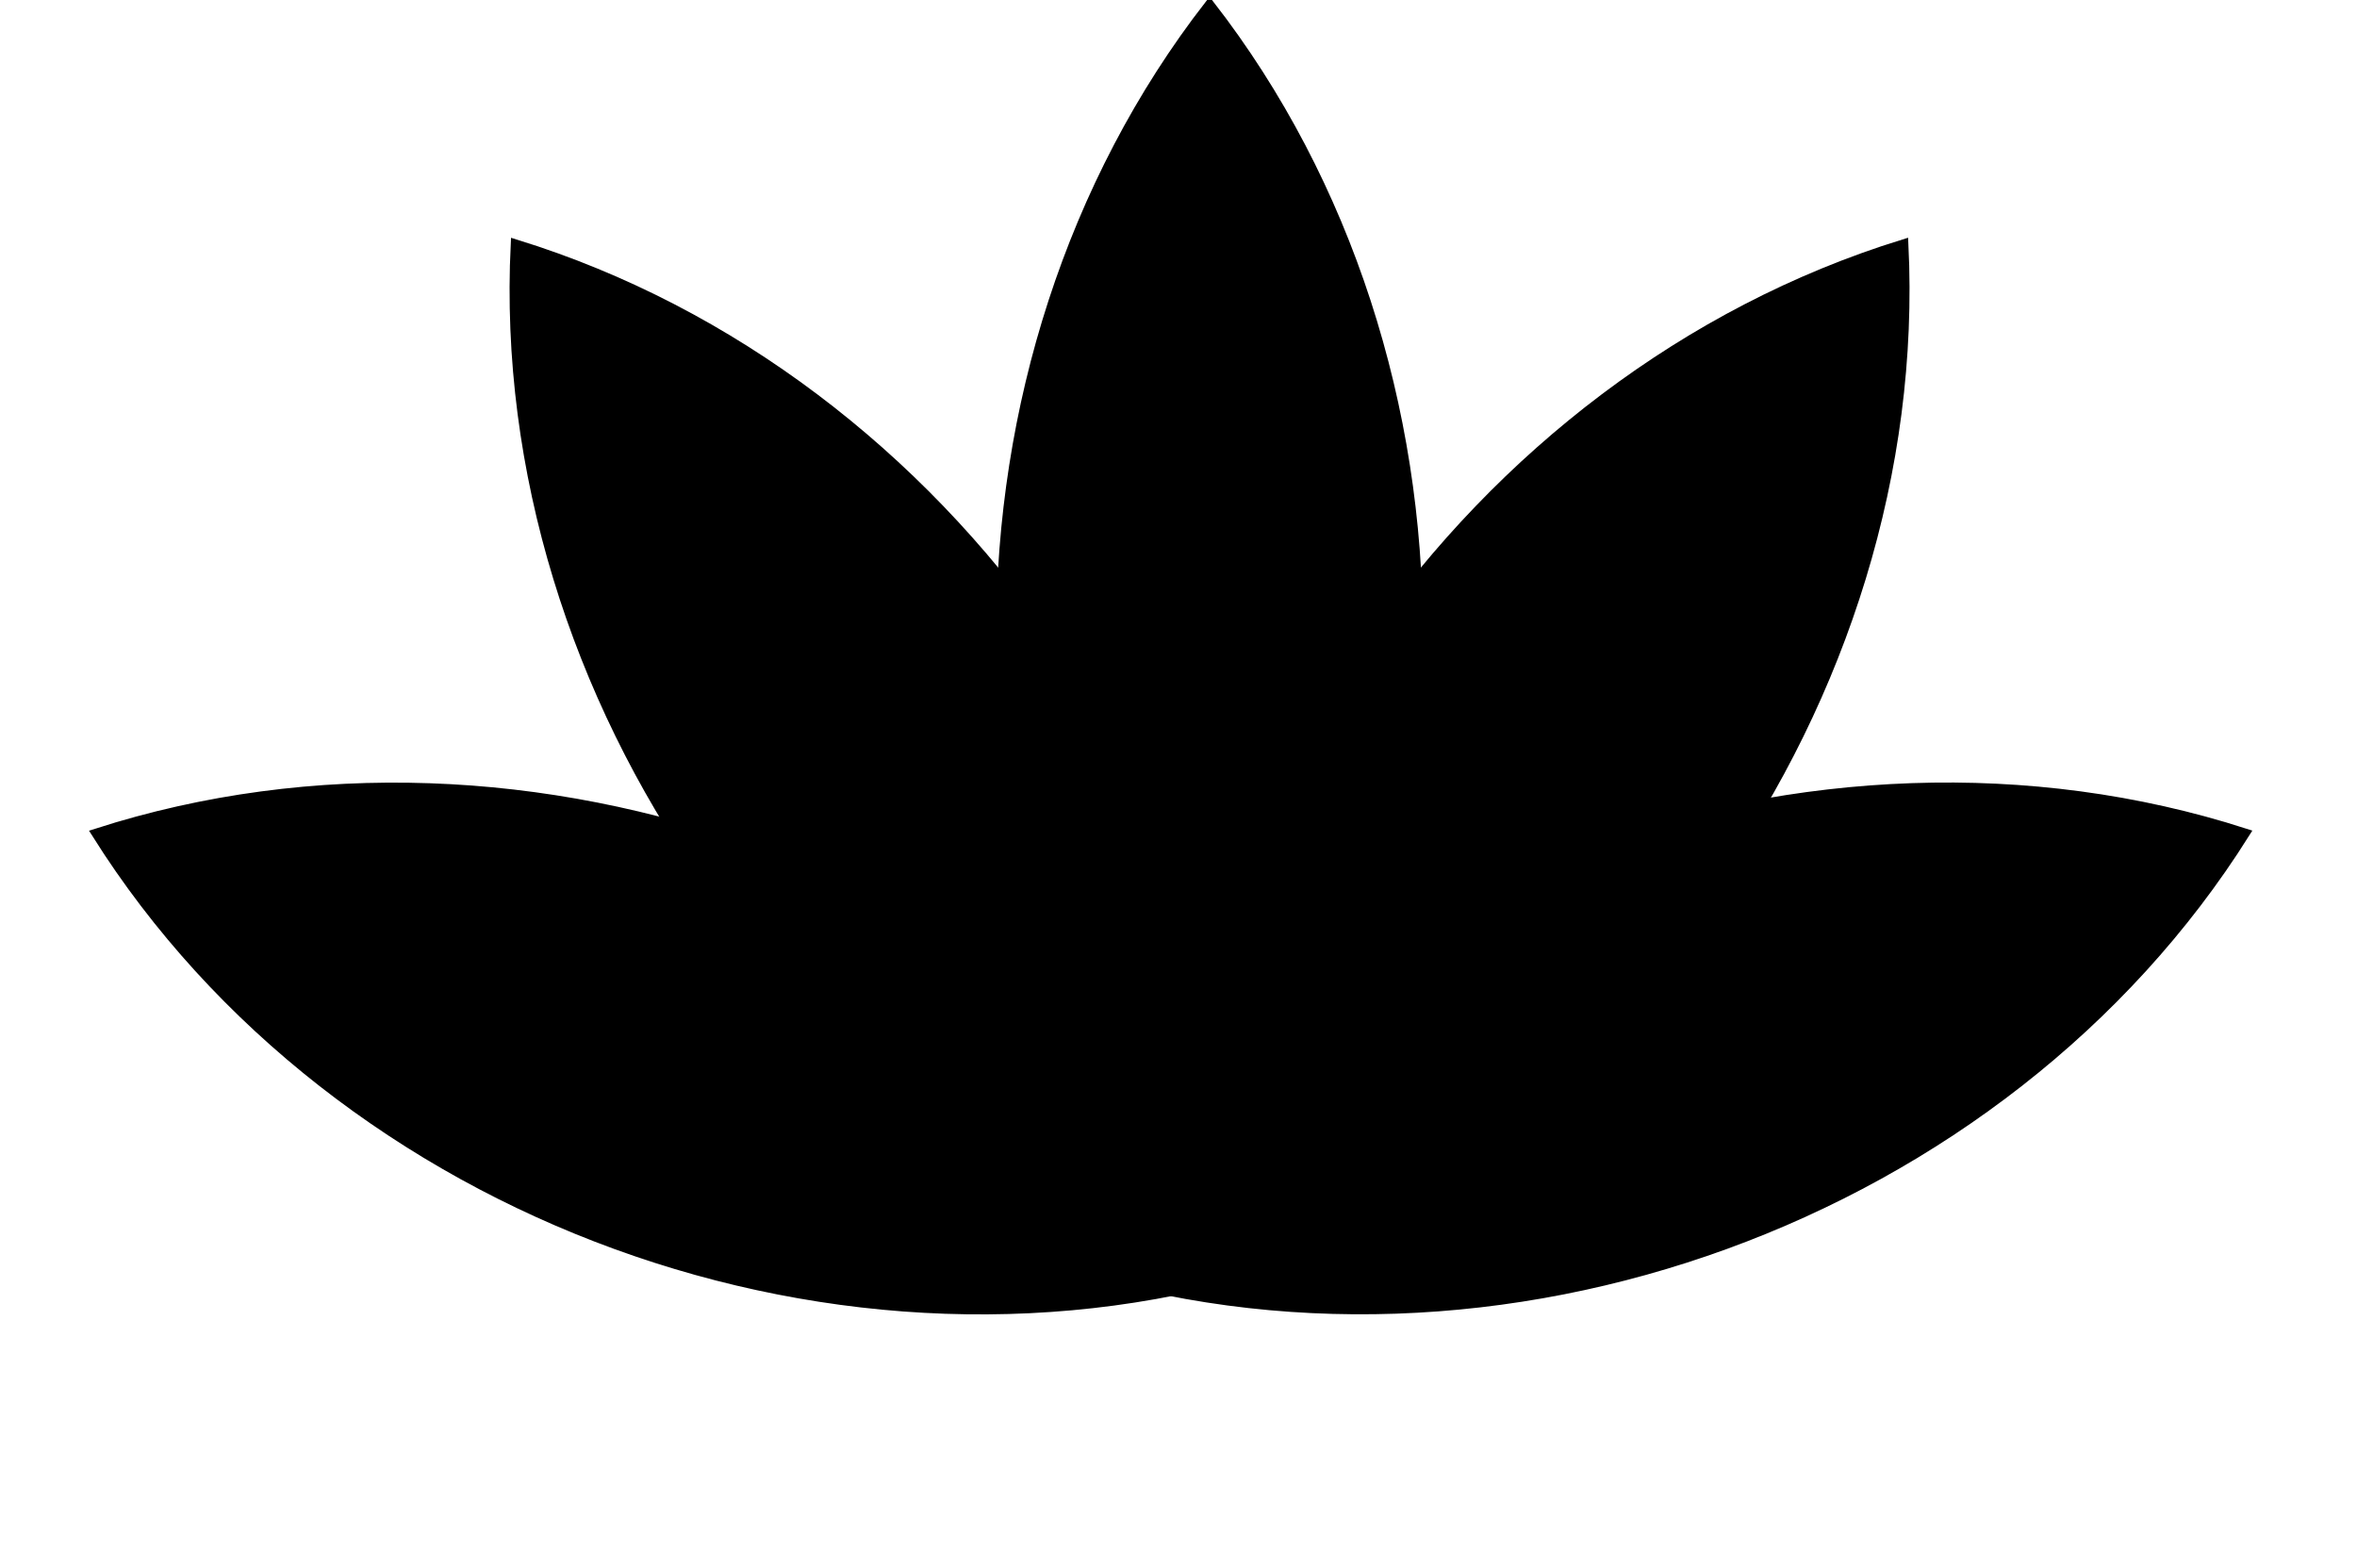 <?xml version="1.0" encoding="UTF-8"?>
<!-- Do not edit this file with editors other than diagrams.net -->
<!DOCTYPE svg PUBLIC "-//W3C//DTD SVG 1.1//EN" "http://www.w3.org/Graphics/SVG/1.1/DTD/svg11.dtd">
<svg xmlns="http://www.w3.org/2000/svg" xmlns:xlink="http://www.w3.org/1999/xlink" version="1.1" width="233px" height="155px" viewBox="-0.5 -0.5 233 155" content="&lt;mxfile host=&quot;app.diagrams.net&quot; modified=&quot;2022-12-02T08:44:44.020Z&quot; agent=&quot;5.0 (X11; Linux x86_64) AppleWebKit/537.36 (KHTML, like Gecko) Chrome/107.0.0.0 Safari/537.36&quot; version=&quot;20.6.0&quot; etag=&quot;LAqbpoXnFlERcI7R0Esc&quot;&gt;&lt;diagram id=&quot;jagz6x7n2f4nfm7CNMNH&quot;&gt;3ZbNjtsgFIWfxssifi7YbCczbTddZdFlRWxio8HGIqRJ+vTFMU5iJaOp1Cwyk0WEPy4XOIeLnbFFu//mVd/8cJW2GcXVPmPPGaWM0fg/gMMI+ARqb6oRkTNYmj86QZzo1lR6MwsMztlg+jksXdfpMsyY8t7t5mFrZ+ez9qrWV2BZKntNf5oqNCMtOD7z79rUzTQzwamnVVNwAptGVW53gdhLxhbeuTC22v1C20G7SZdx3Nc3ek8L87oL/zIg6f5b2W3aW1pXOEybrb3b9ilM+6D3tyRWqykcXy+BnDYWD4R2rQ7+EENSIk4RiHHQYTofKcnuLC4lOeIw4uZSW84Ql8naZGt9muO889hIm78tBHtfiF1jgl72qhyed/FgZ+ypCW3M+ExiM1rZDz3tvh4OPVqpjSlR70wXdPXLxcwxyKqVtk+qfB1U7aqFs84fszN8/A15gnev+lbP2lh7i3sXVDCui/gL4xG86dalK/Q9VyjOhZSSYyxA8plDJHpGcwwi5wUGxq7s4oAkgYIDkBwIFeKGcxTQdY7/8RA+sIdr14VlWie5g38FR4QLEaXHmBPKxWNYxD+wRRdlRiW+T5mxeHsxEesLoCAAAmBWZ0AQxjJaxTDhQAv5IDaKz2HjvS5LQgpEMOfx1uRYCkzm77PHvC3zz+FhfqdKJFQiXBQgBWEAMMnzWIUYH8/fhse+iw9s9vIX&lt;/diagram&gt;&lt;/mxfile&gt;"><defs/><g><path d="M 86.12 12.43 C 58.66 47.81 58.66 101.32 86.12 136.7 C 113.58 101.32 113.58 47.81 86.12 12.43 Z" fill="#000000" stroke="#000000" stroke-miterlimit="10" transform="rotate(-35,86.13,74.56)" pointer-events="none"/><path d="M 119.07 0 C 91.61 35.38 91.61 88.89 119.07 124.27 C 146.53 88.89 146.53 35.38 119.07 0 Z" fill="#000000" stroke="#000000" stroke-miterlimit="10" pointer-events="none"/><path d="M 67.45 41.01 C 39.99 76.39 39.99 129.9 67.45 165.28 C 94.91 129.9 94.91 76.39 67.45 41.01 Z" fill="#000000" stroke="#000000" stroke-miterlimit="10" transform="rotate(290,67.45,103.14)" pointer-events="none"/><path d="M 152.02 12.43 C 124.56 47.81 124.56 101.32 152.02 136.7 C 179.47 101.32 179.47 47.81 152.02 12.43 Z" fill="#000000" stroke="#000000" stroke-miterlimit="10" transform="rotate(35,152.02,74.56)" pointer-events="none"/><path d="M 163 41.01 C 135.54 76.39 135.54 129.9 163 165.28 C 190.46 129.9 190.46 76.39 163 41.01 Z" fill="#000000" stroke="#000000" stroke-miterlimit="10" transform="rotate(70,163.01,103.14)" pointer-events="none"/></g></svg>
